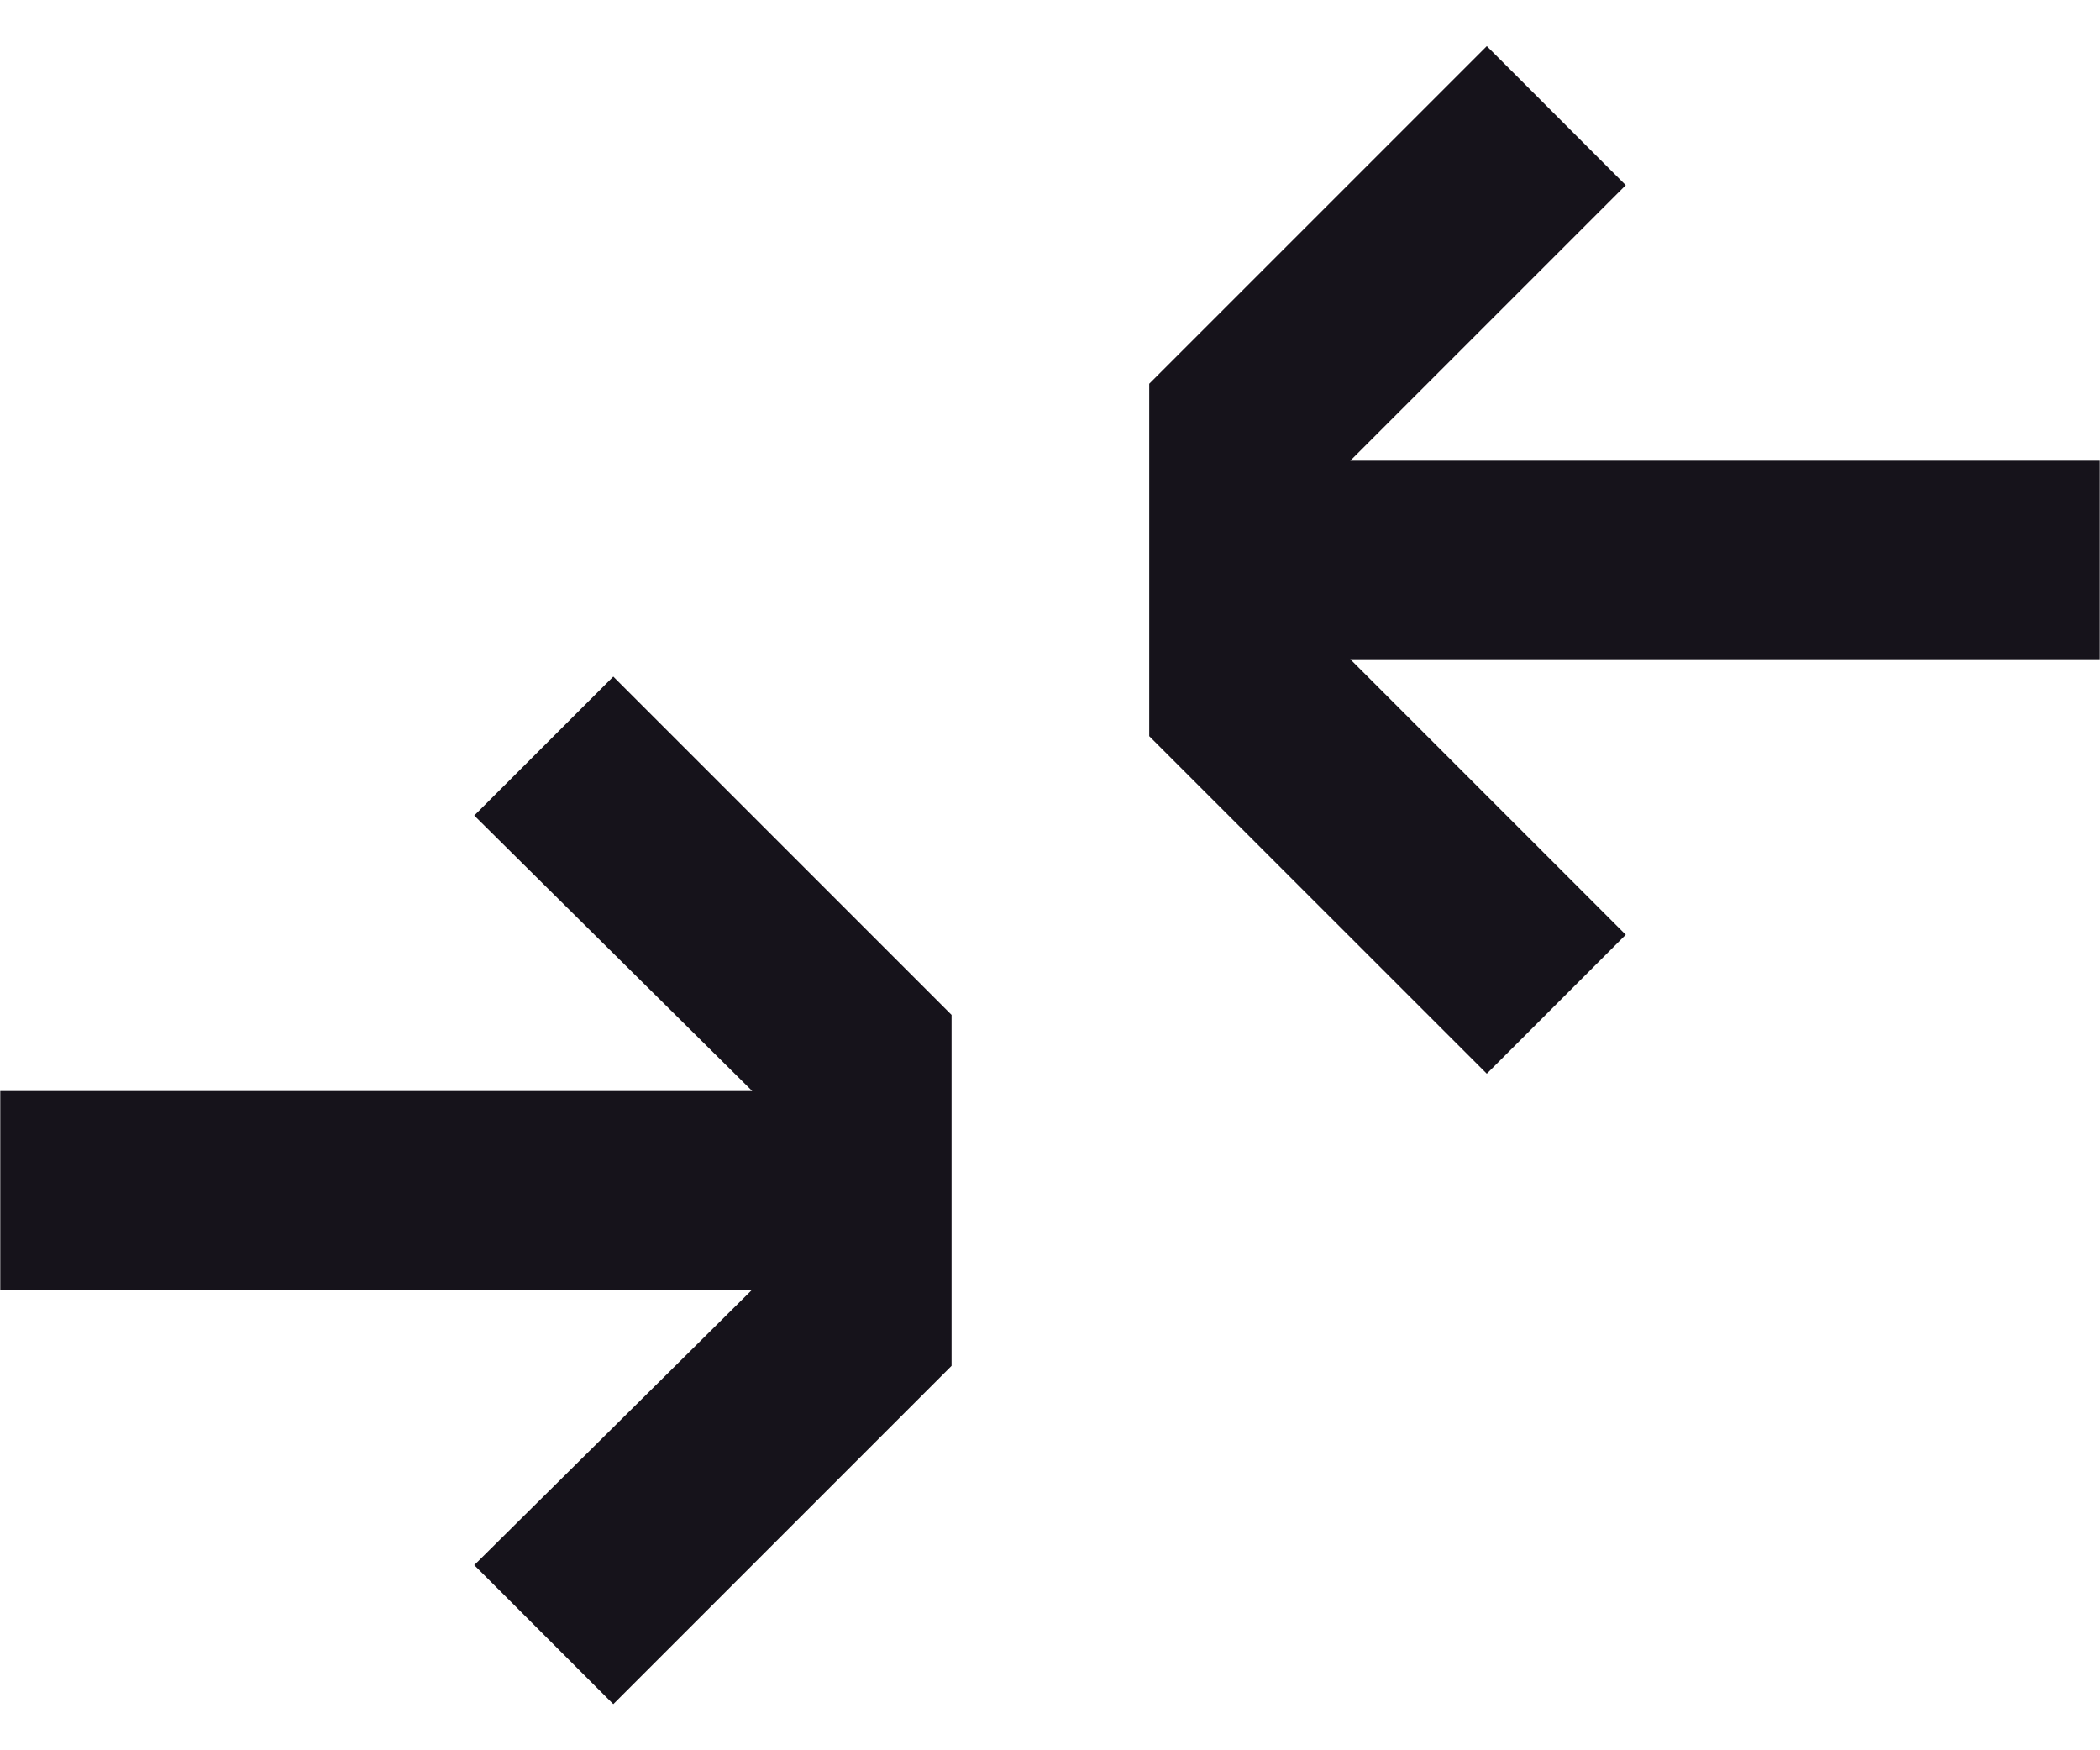 <svg width="24" height="20" viewBox="0 0 24 20" fill="none" xmlns="http://www.w3.org/2000/svg">
<path fill-rule="evenodd" clip-rule="evenodd" d="M10.875 11.597L7.009 7.731L5.42 9.319L8.597 12.467H0.003V14.736H8.597L5.42 17.884L7.009 19.473L10.875 15.607V11.597ZM13.134 8.412L16.992 12.269L18.58 10.681L15.432 7.533H23.997V5.264H15.432L18.58 2.116L16.992 0.527L13.134 4.385V8.412Z" fill="#16131B"/>
</svg>